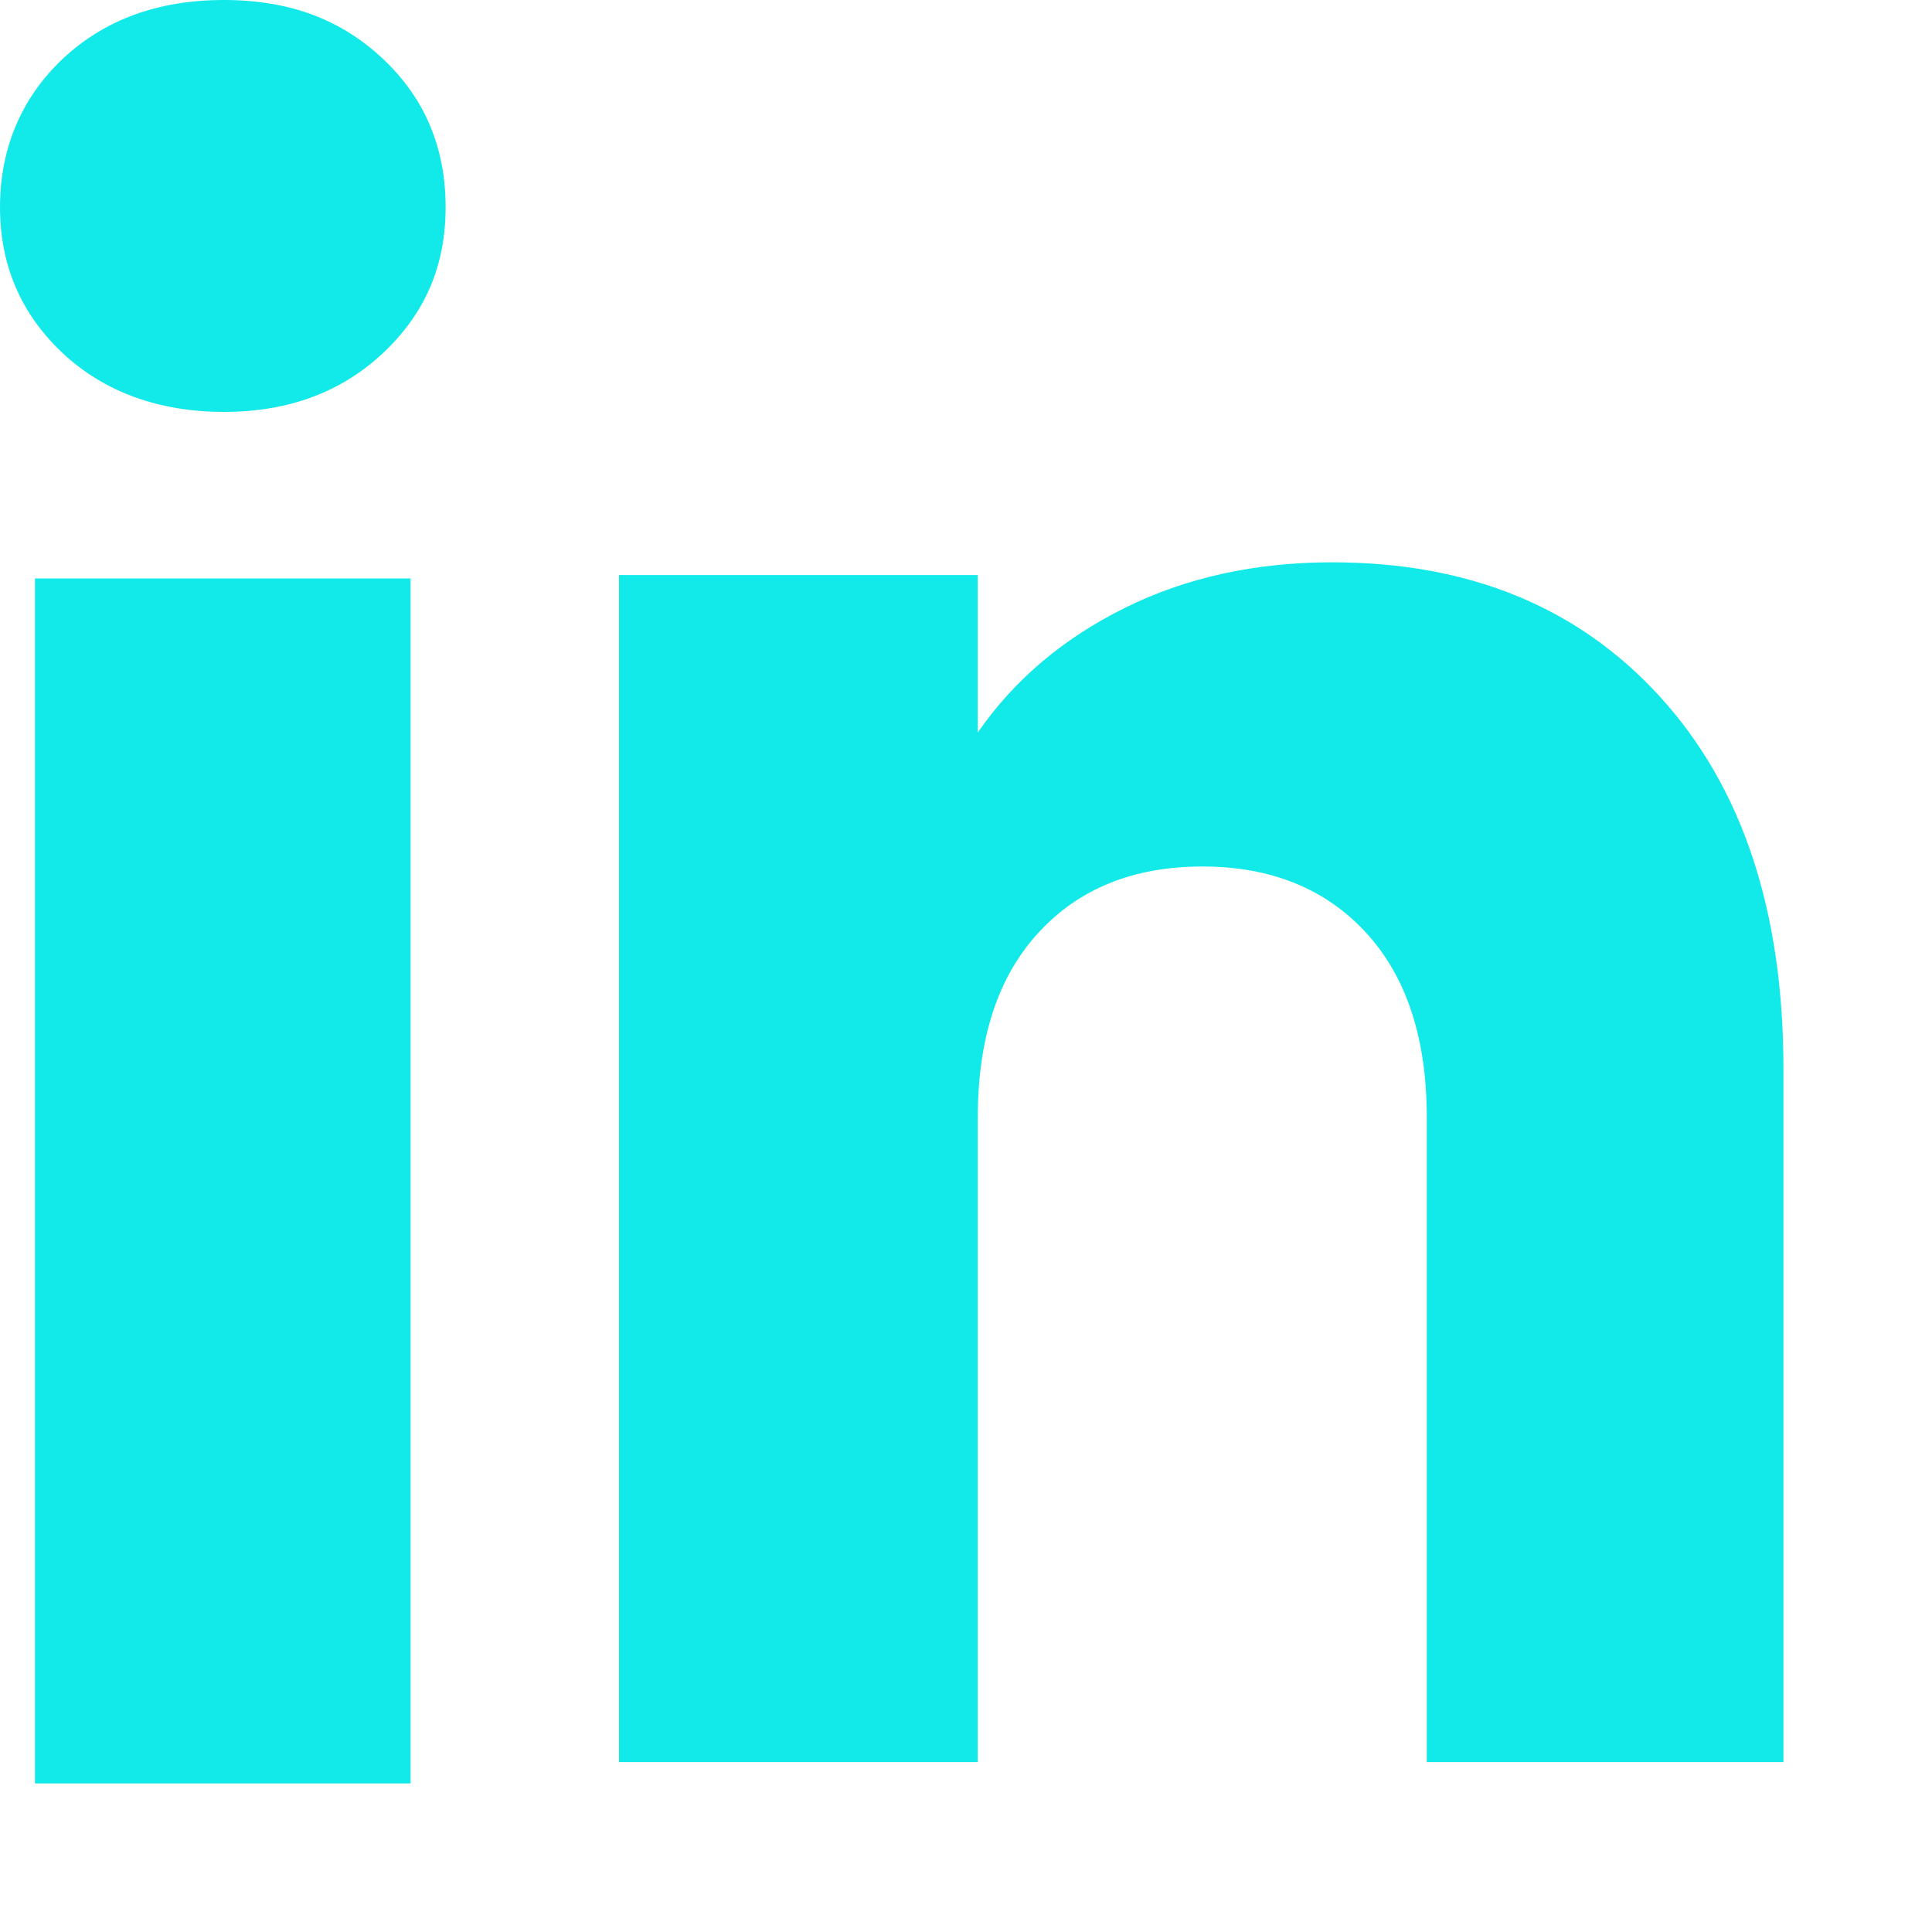 <svg width="20" height="20" viewBox="0 0 20 20" fill="none" xmlns="http://www.w3.org/2000/svg">
<path d="M0.647 3.654C0.215 3.247 0 2.743 0 2.144C0 1.545 0.216 1.019 0.647 0.611C1.08 0.204 1.636 0 2.318 0C3 0 3.535 0.204 3.966 0.611C4.398 1.018 4.613 1.53 4.613 2.144C4.613 2.758 4.397 3.247 3.966 3.654C3.533 4.06 2.985 4.264 2.318 4.264C1.651 4.264 1.08 4.06 0.647 3.654ZM4.25 5.988V18.462H0.362V5.988H4.25Z" fill="#12EAEA"/>
<path d="M17.191 7.22C18.038 8.153 18.462 9.433 18.462 11.062V18.241H14.77V11.568C14.77 10.746 14.559 10.108 14.139 9.653C13.72 9.198 13.154 8.97 12.446 8.97C11.737 8.97 11.172 9.197 10.752 9.653C10.332 10.108 10.122 10.746 10.122 11.568V18.241H6.408V5.953H10.122V7.583C10.498 7.039 11.005 6.61 11.642 6.294C12.279 5.978 12.995 5.821 13.792 5.821C15.211 5.821 16.345 6.287 17.191 7.22Z" fill="#12EAEA"/>
</svg>
